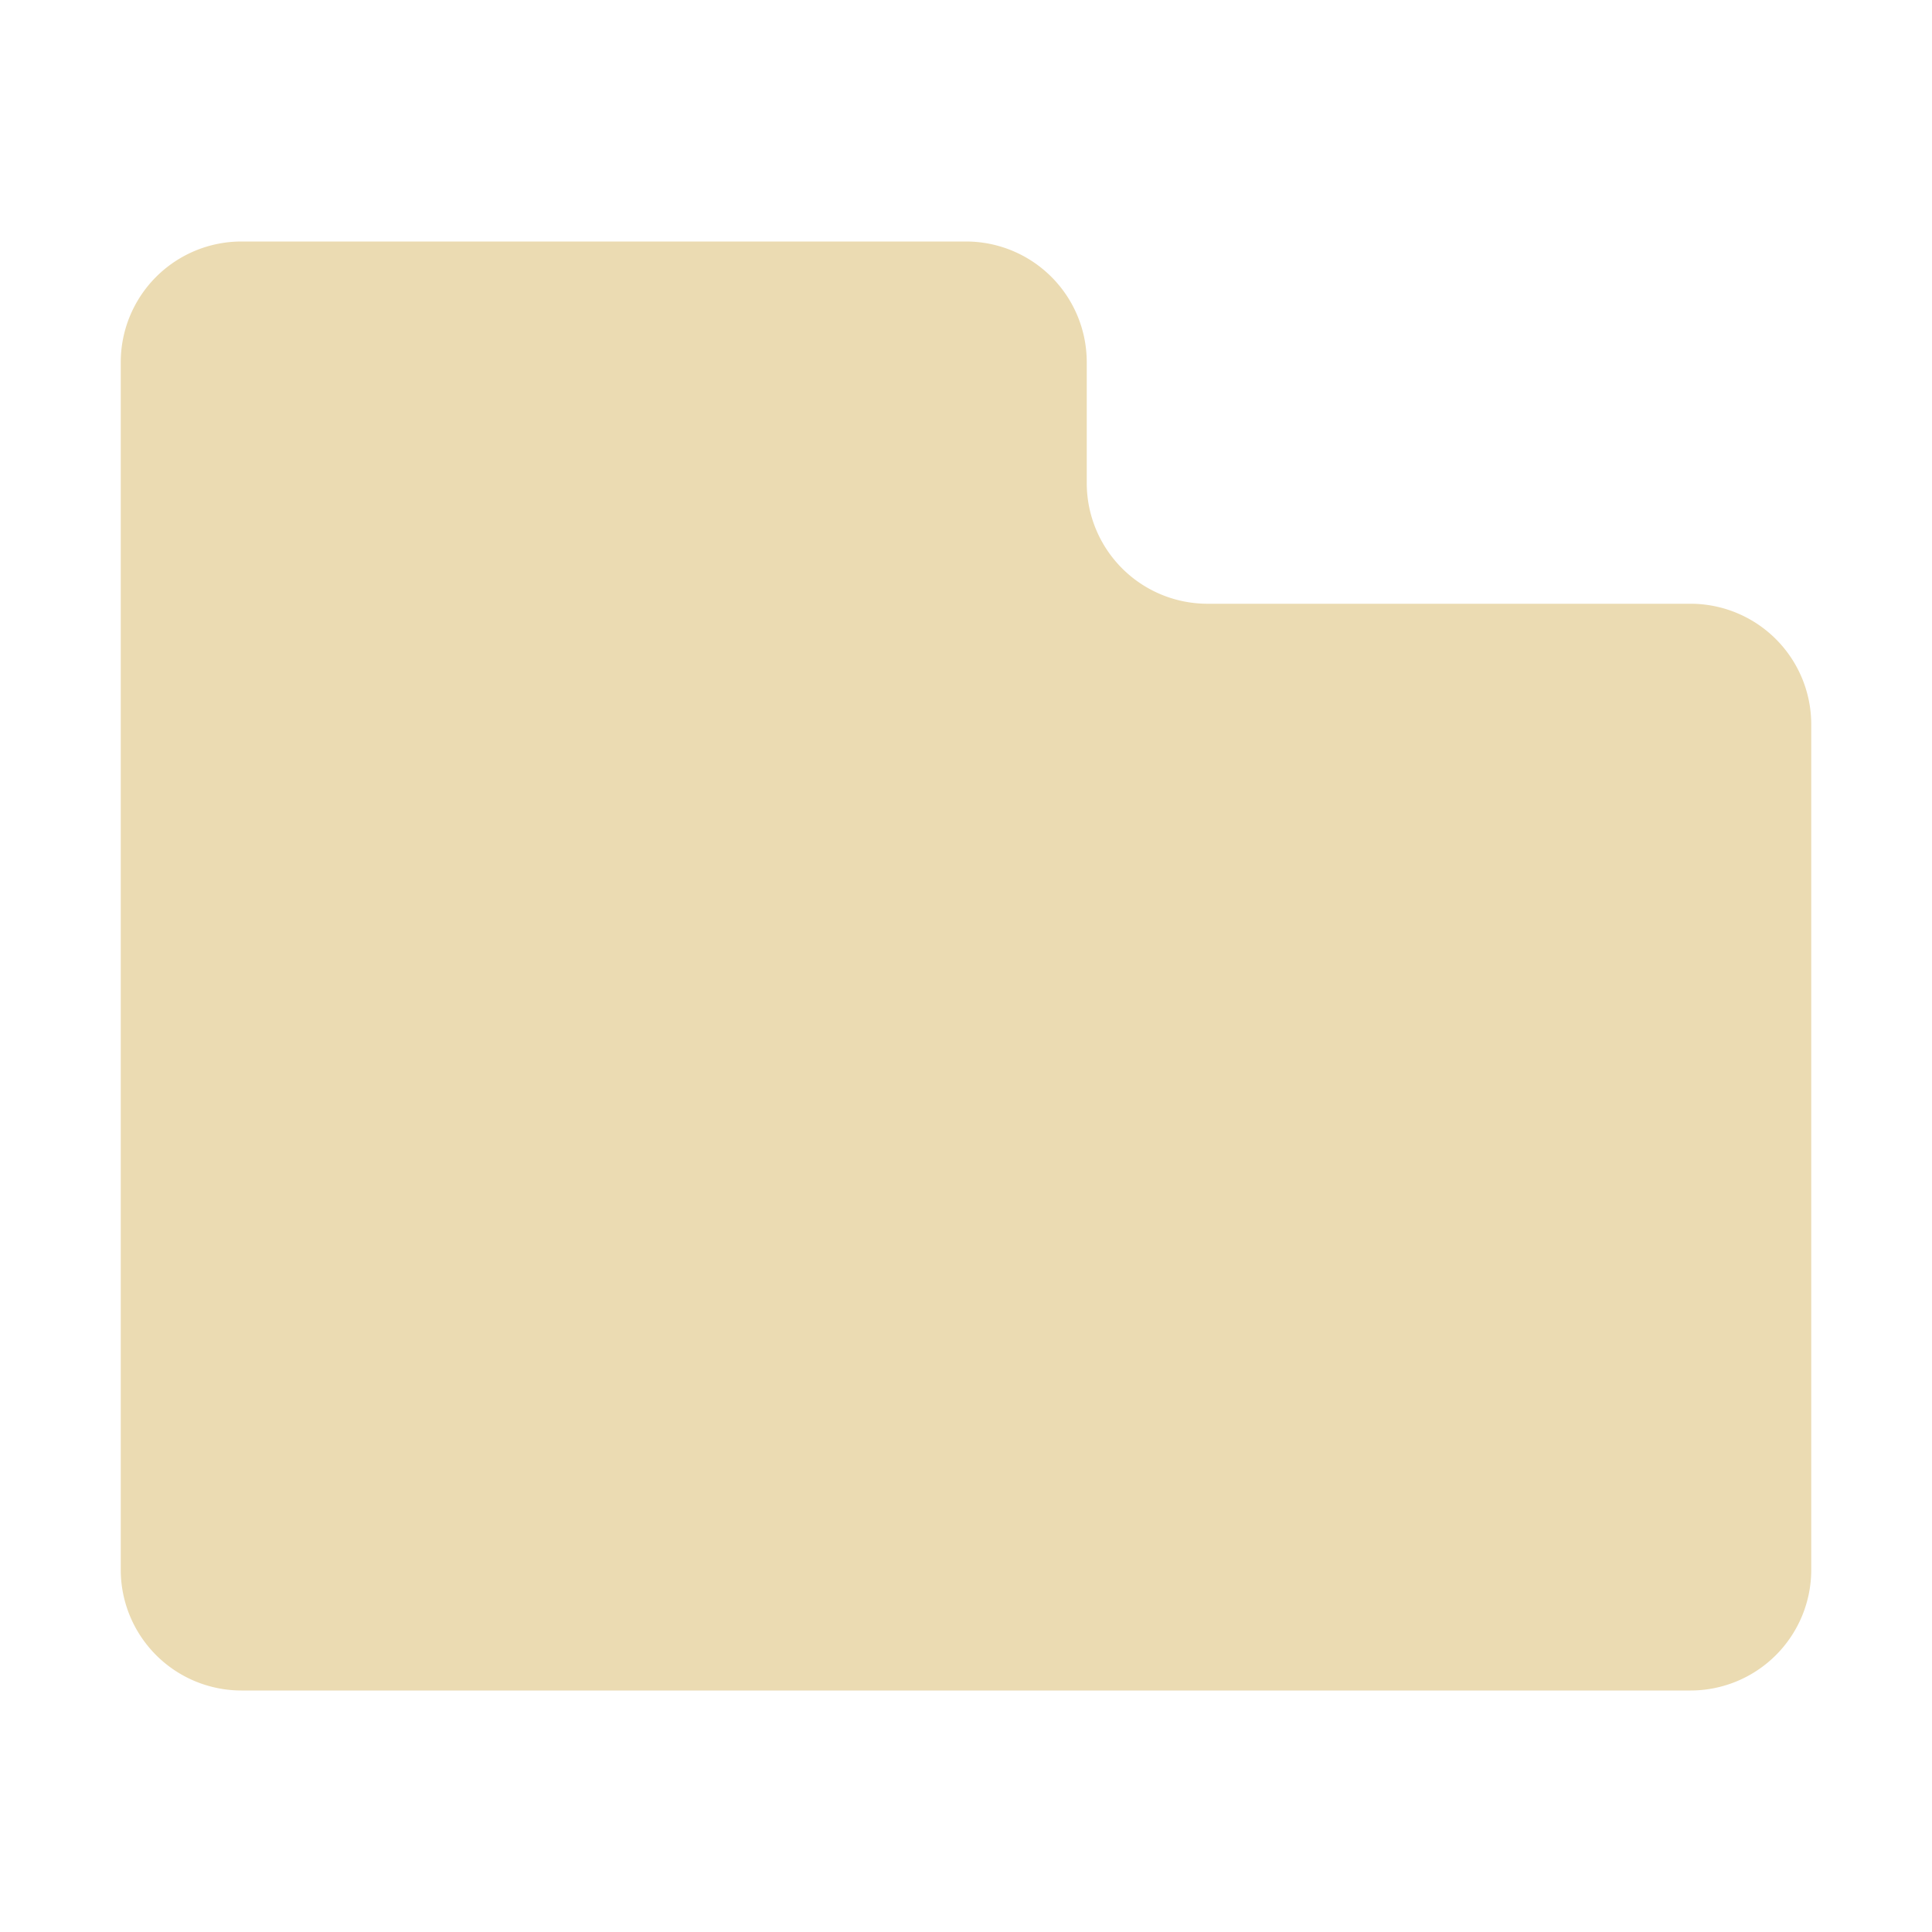 <svg width="16" height="16" version="1.1" viewBox="0 0 16 16" xmlns="http://www.w3.org/2000/svg">
  <path d="M2 2a1 1 0 0 0-1 1v10a1 1 0 0 0 1 1h12a1 1 0 0 0 1-1V6a1 1 0 0 0-1-1h-4a1 1 0 0 1-1-1V3a1 1 0 0 0-1-1z" fill="#ebdbb2"/>
</svg>
